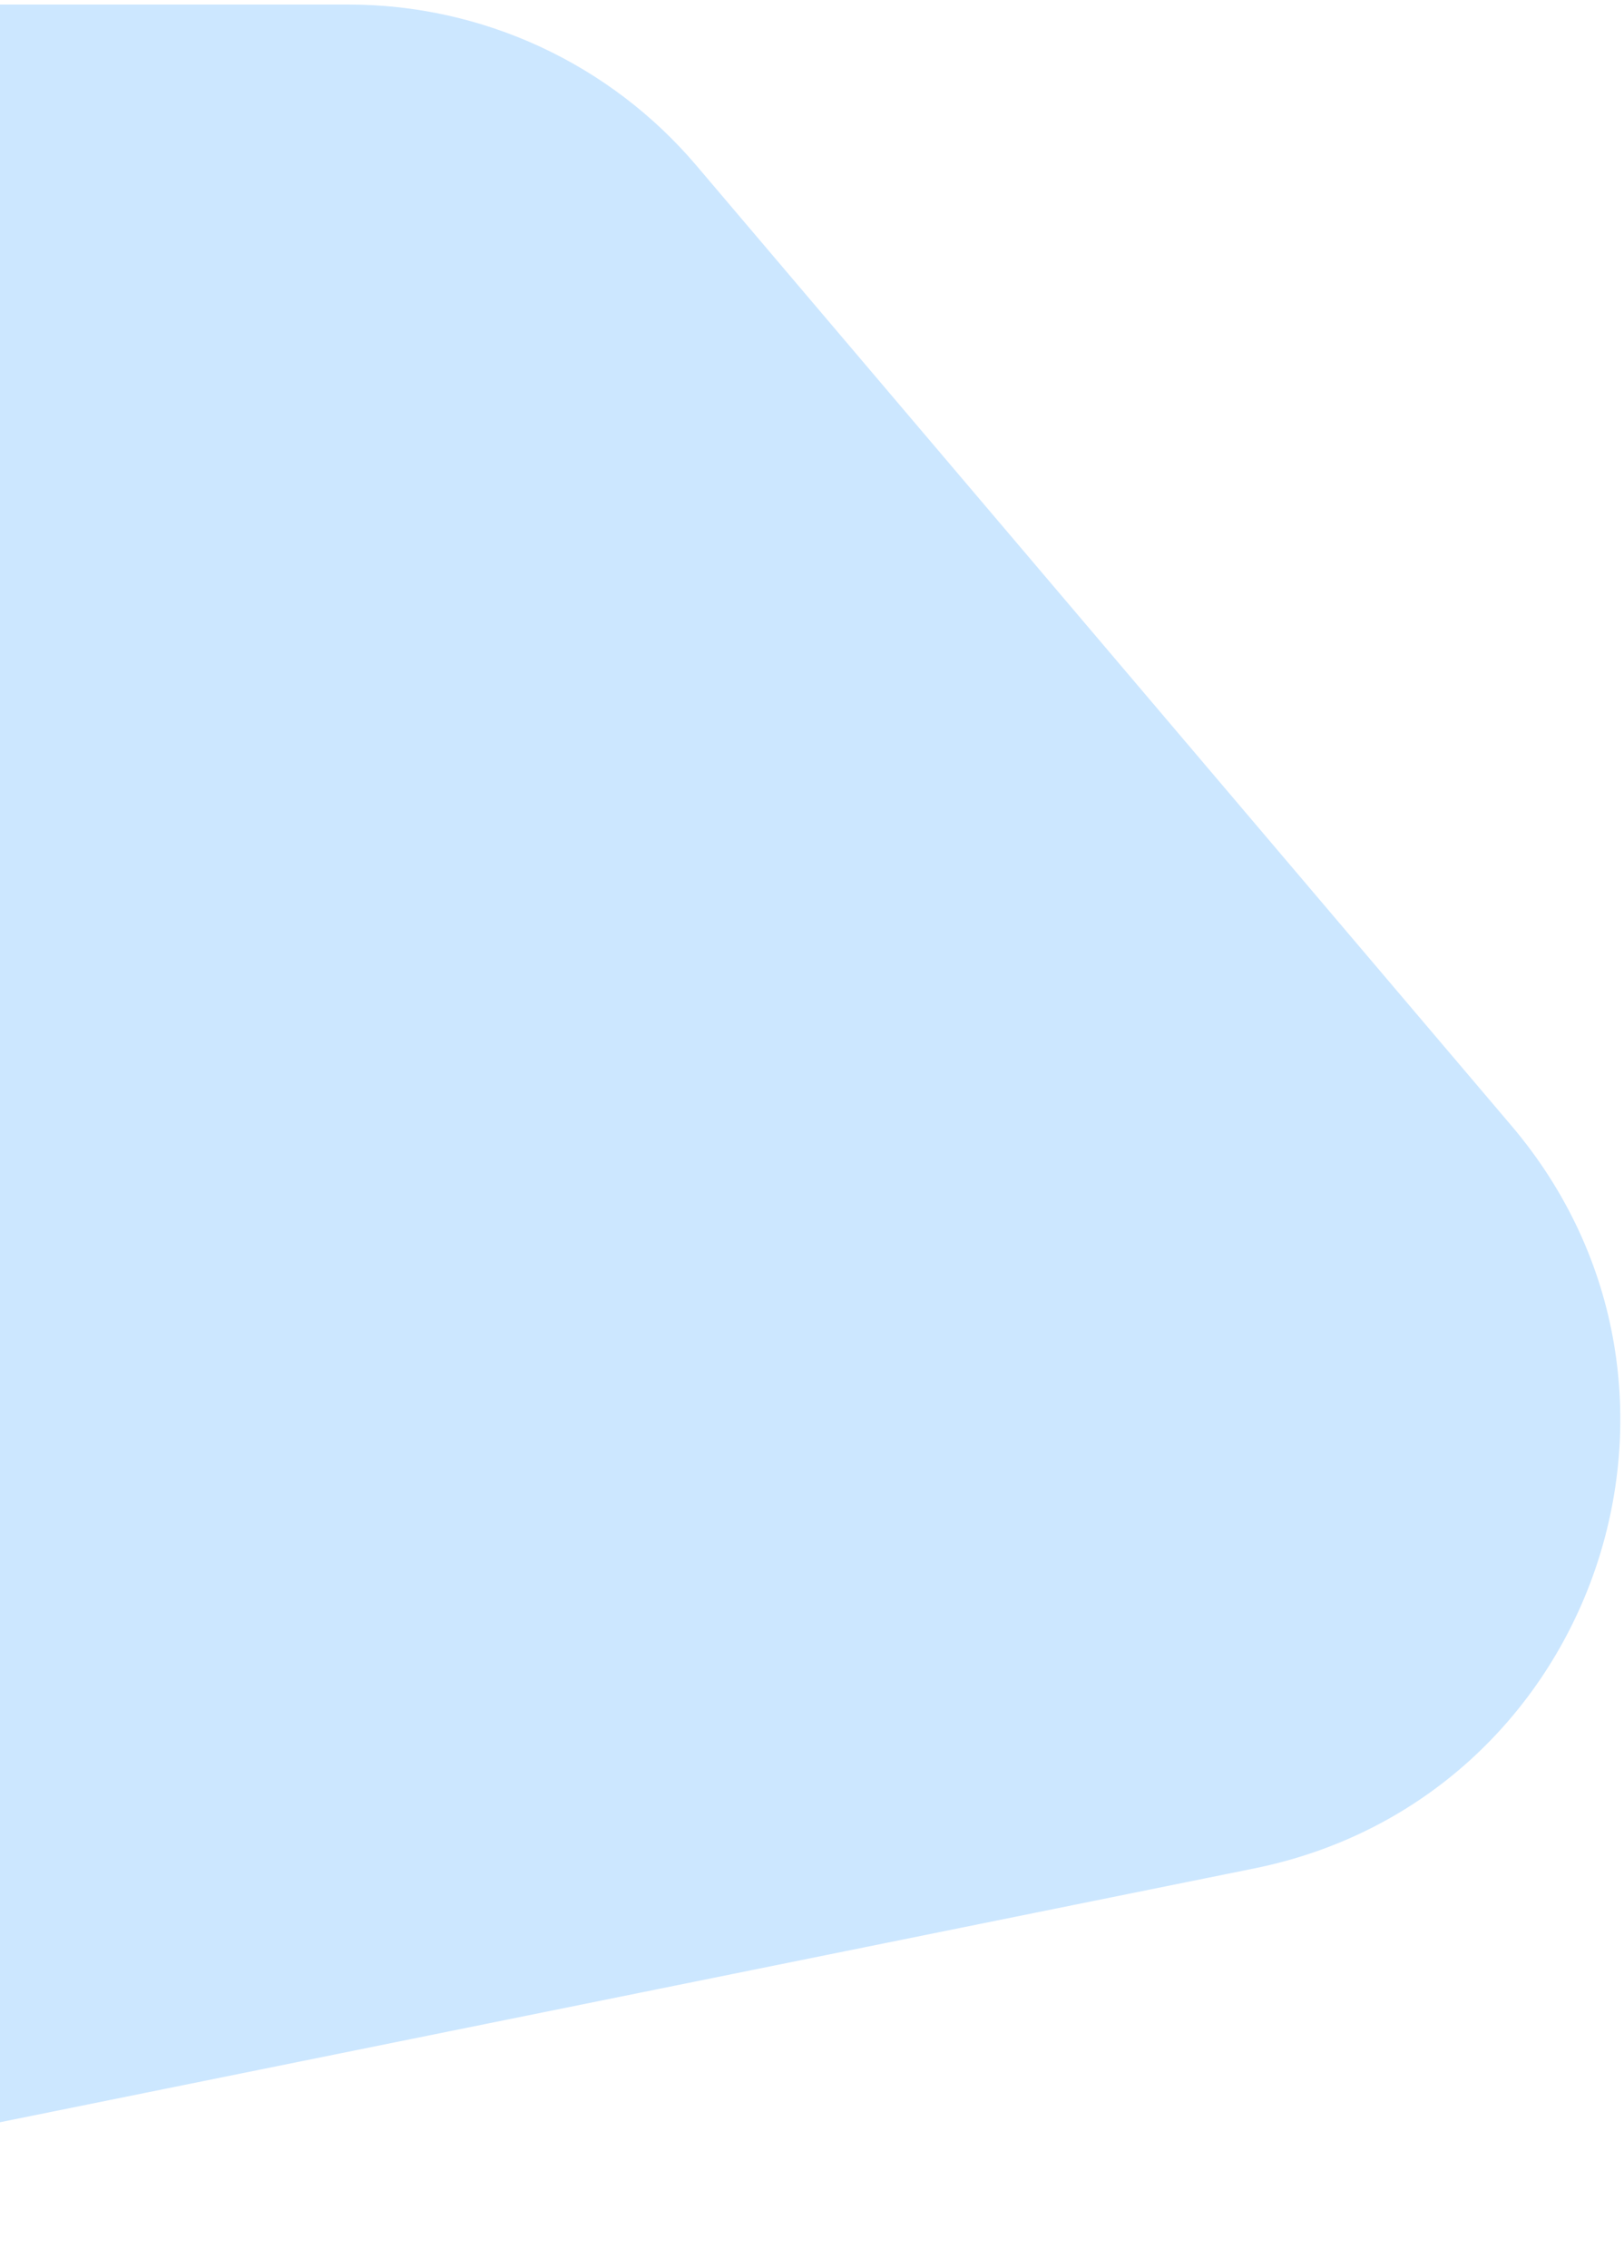 <svg width="356" height="497" viewBox="0 0 356 497" fill="none" xmlns="http://www.w3.org/2000/svg">
<path d="M-158 496.998L274.931 409.421C349.55 394.327 380.607 304.708 331.329 246.678L152.655 36.269C133.655 13.895 105.783 0.998 76.43 0.998L-158 0.998L-158 496.998Z" fill="#CCE7FF"/>
</svg>
